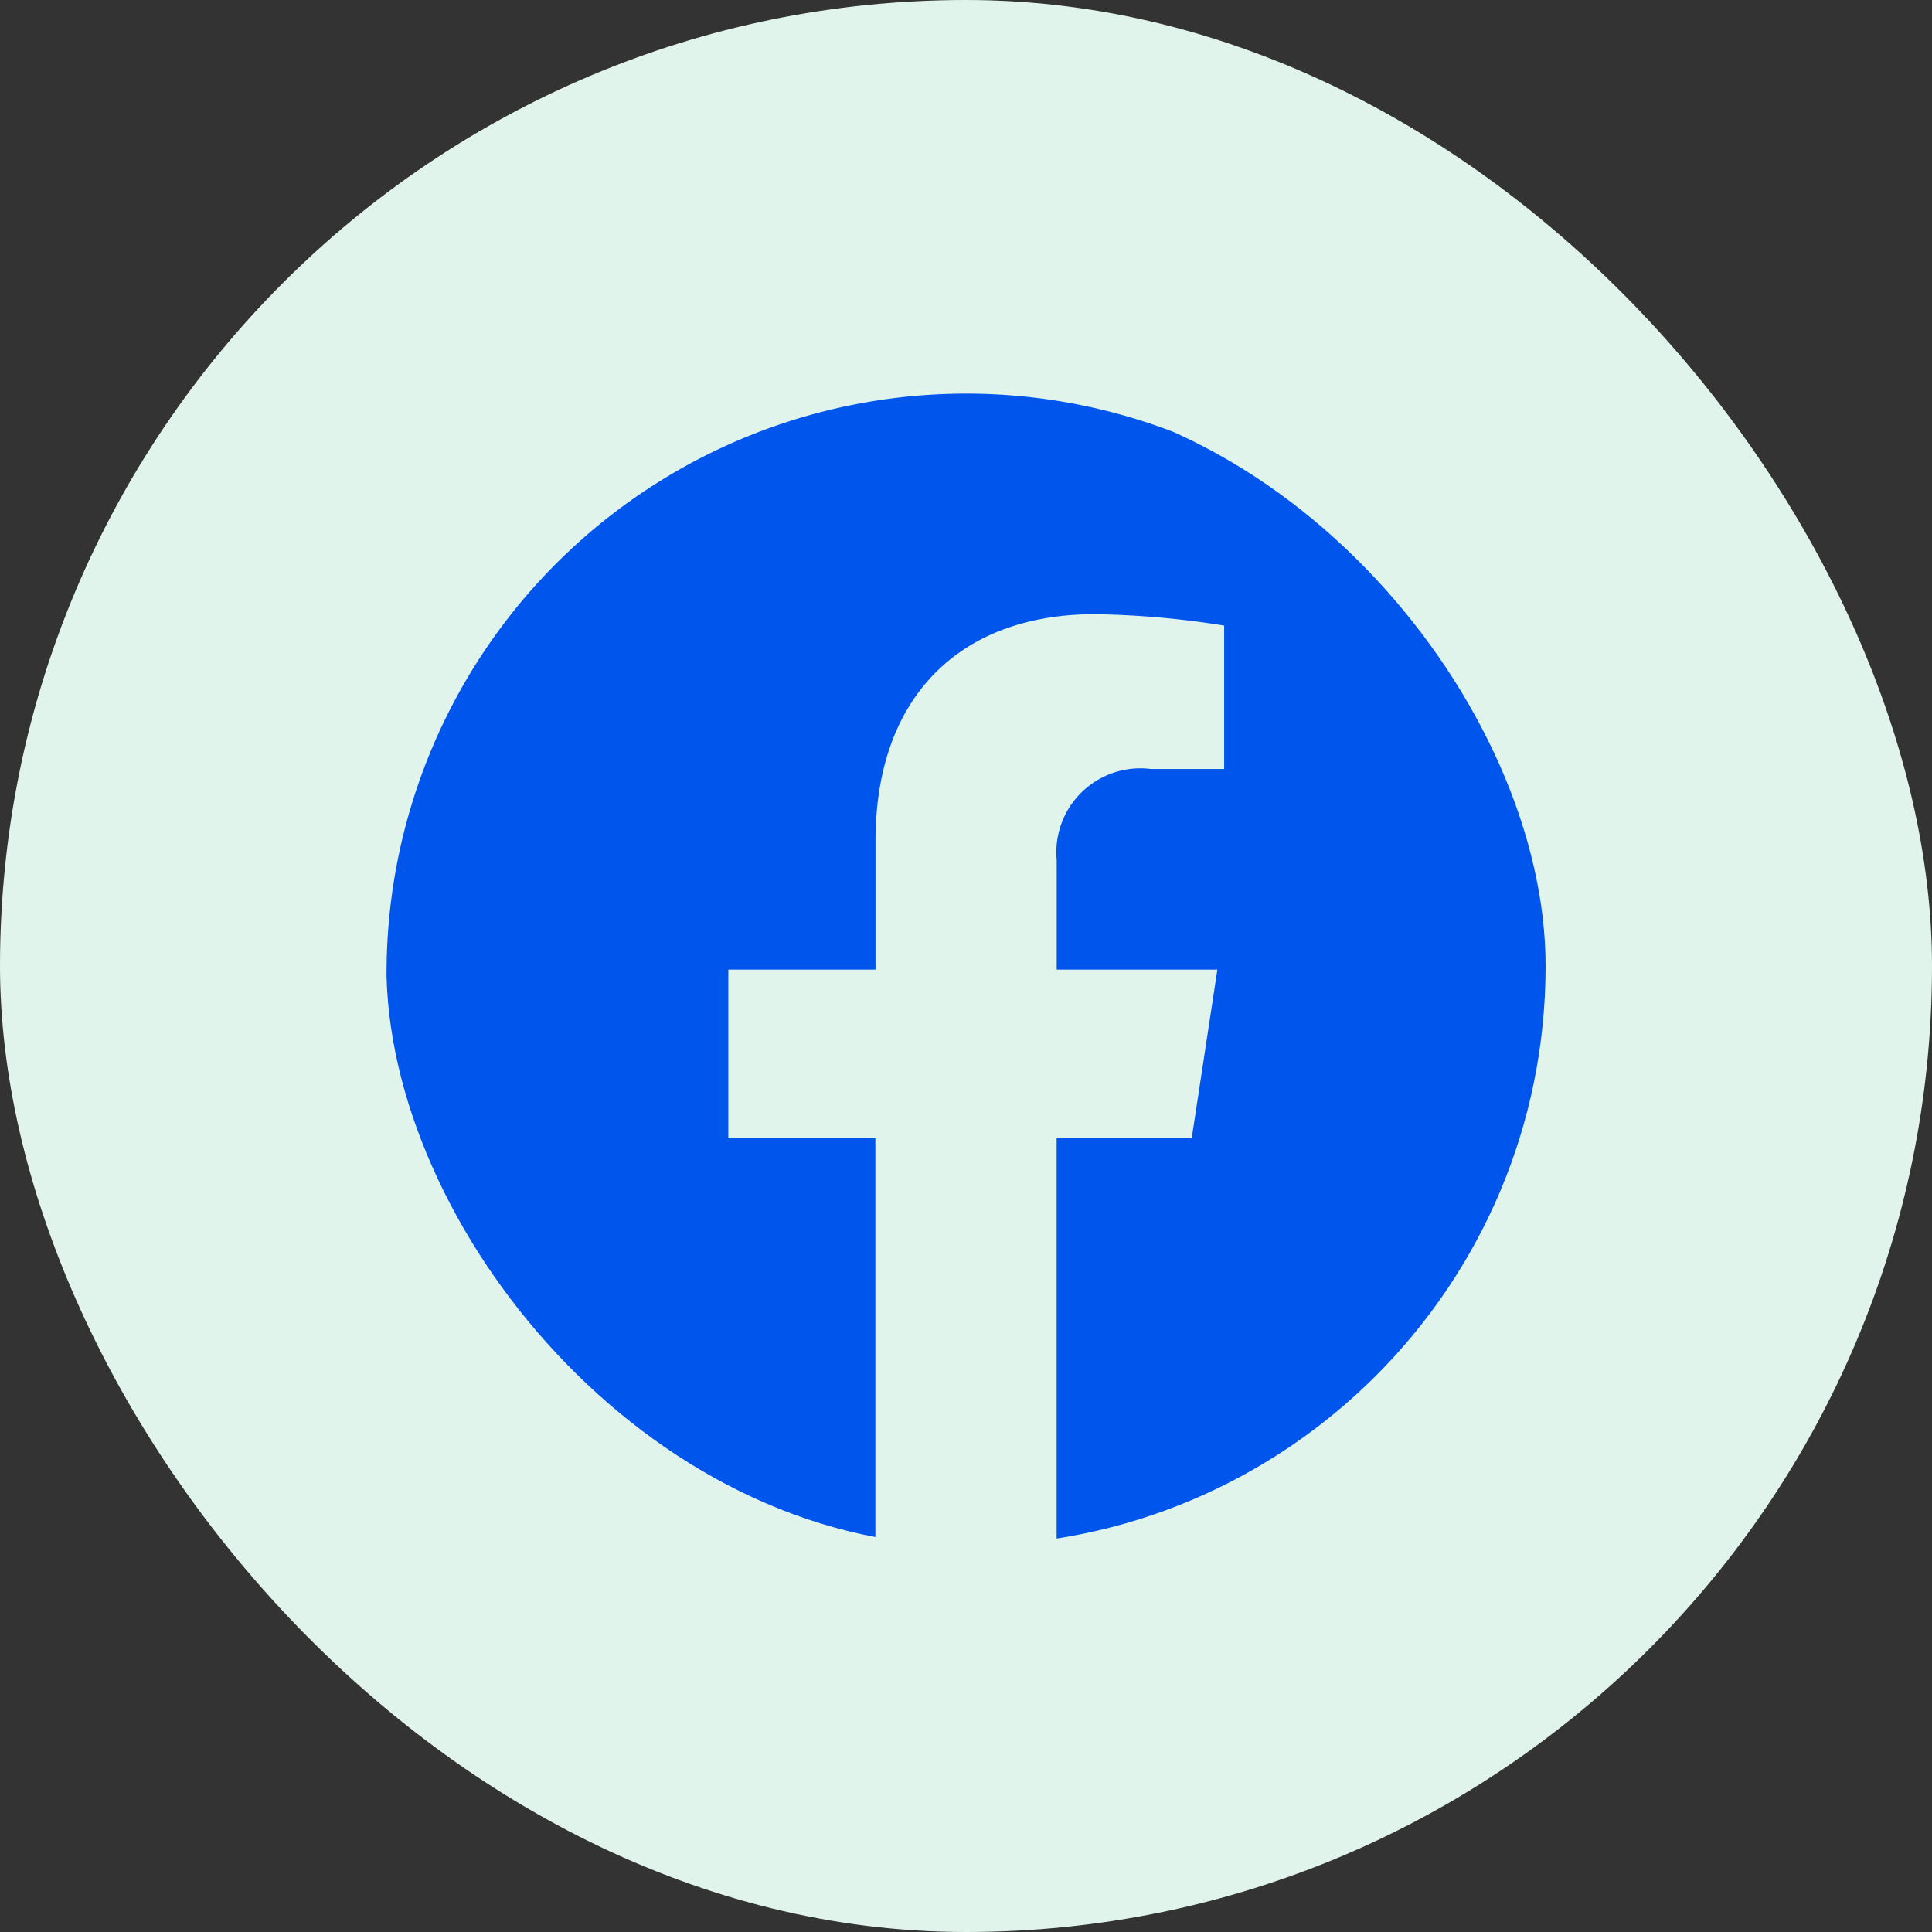 <svg xmlns="http://www.w3.org/2000/svg" xmlns:xlink="http://www.w3.org/1999/xlink" width="55" height="55" viewBox="0 0 55 55">
  <rect x="0" y="0" width="55" height="55" fill="#333333" stroke="none"/>
  <defs>
    <clipPath id="clip-path">
      <rect id="Rectangle_14" data-name="Rectangle 14" width="33" height="33" rx="16.5" transform="translate(337 878)" fill="#0055ec"/>
    </clipPath>
  </defs>
  <g id="fb" transform="translate(-382 -867)">
    <rect id="Rectangle_13" data-name="Rectangle 13" width="55" height="55" rx="27.5" transform="translate(382 867)" fill="#e1f4ec"/>
    <g id="Mask_Group_1" data-name="Mask Group 1" transform="translate(56)" clip-path="url(#clip-path)">
      <path id="facebook_1_" data-name="facebook (1)" d="M33,16.6A16.5,16.5,0,1,0,13.916,33V21.4H9.73V16.6h4.19v-3.66c0-4.16,2.464-6.457,6.232-6.457a25.235,25.235,0,0,1,3.693.324v4.083H21.765a2.393,2.393,0,0,0-2.687,2.594V16.6h4.574l-.73,4.8H19.076V33A16.574,16.574,0,0,0,33,16.6Z" transform="translate(337.004 878.002)" fill="#0055ec"/>
    </g>
  </g>
</svg>
